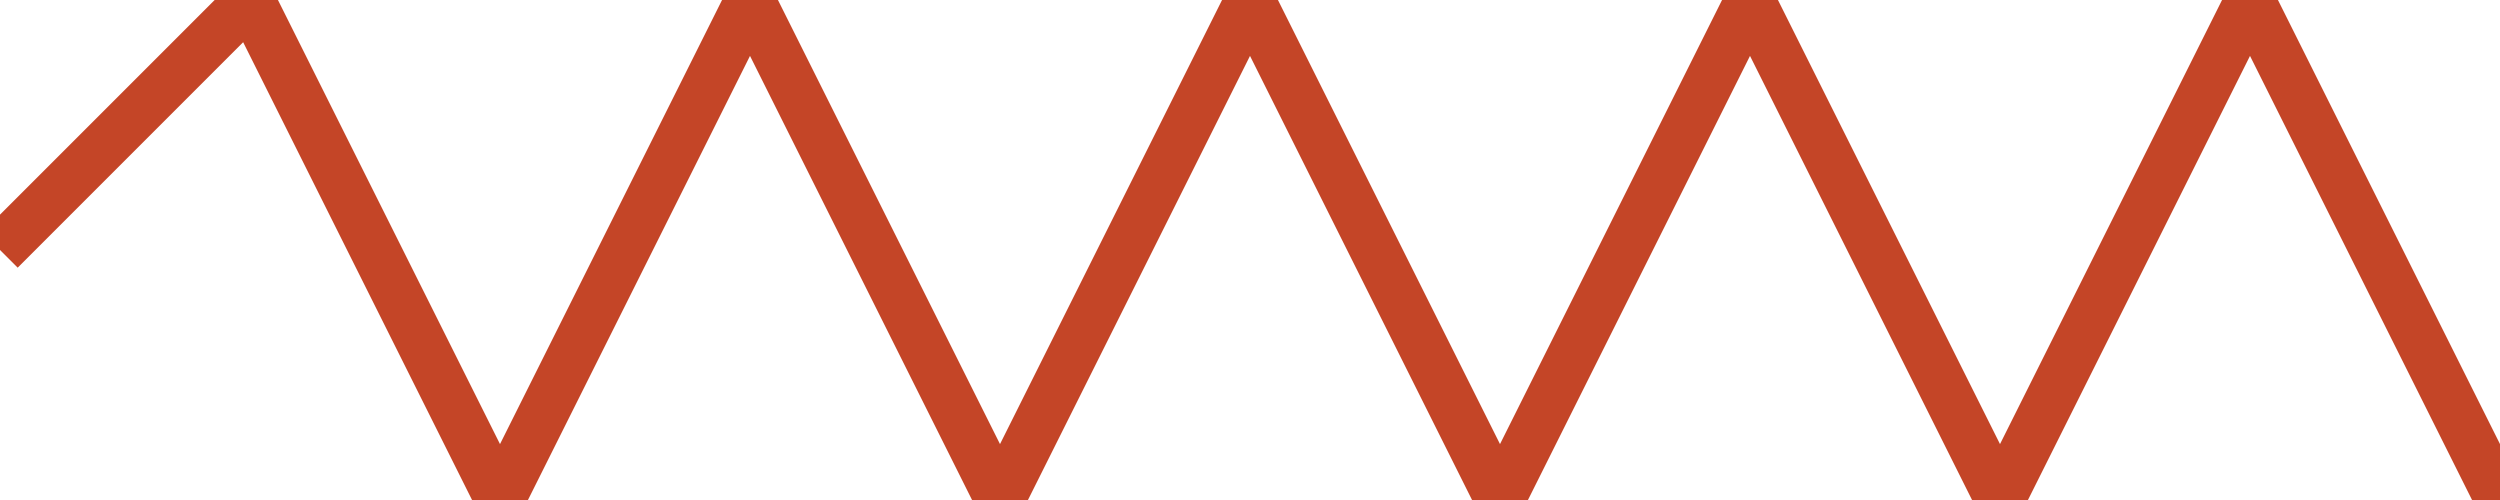 <svg xmlns="http://www.w3.org/2000/svg" width="100" height="20" viewBox="0 0 100 20" fill="none">
  <path d="M0 10 L10 0 L20 20 L30 0 L40 20 L50 0 L60 20 L70 0 L80 20 L90 0 L100 20" stroke="#C44527" stroke-width="2" fill="none"/>
</svg>